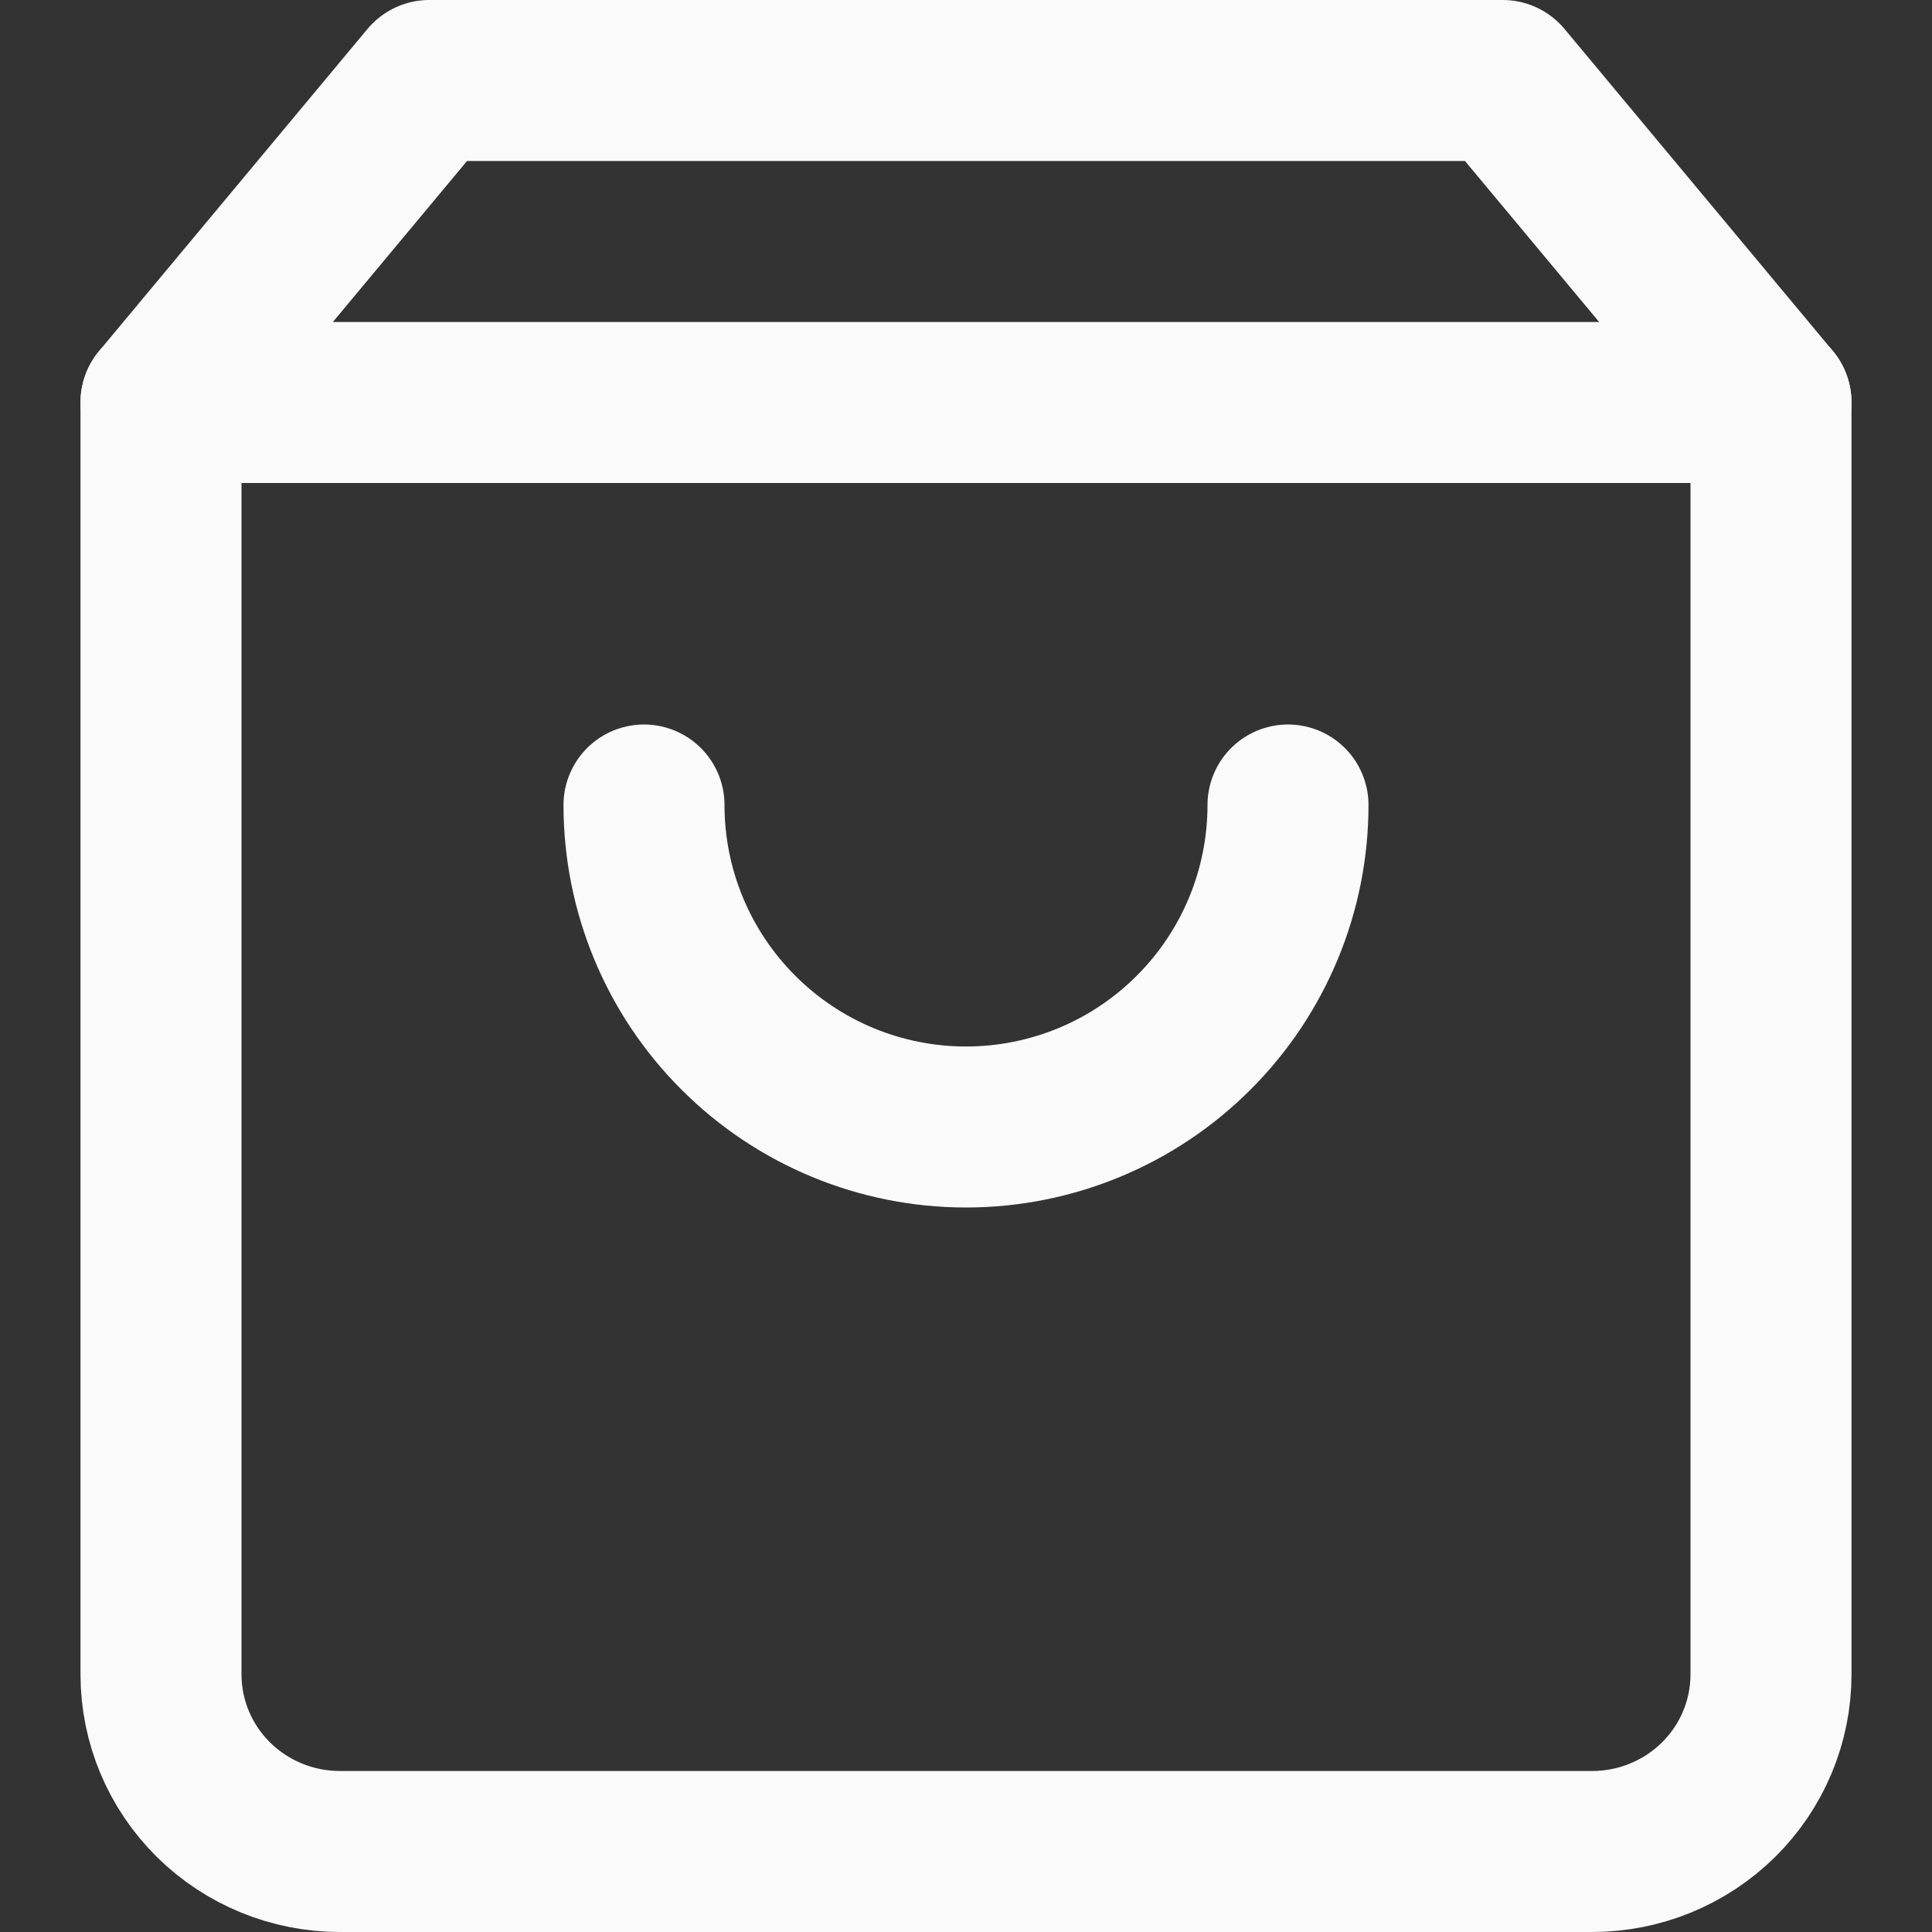 <svg width="24" height="24" viewBox="0 0 24 24" fill="none" xmlns="http://www.w3.org/2000/svg">
<rect x="0" y="0" width="24" height="24" fill="#333333" stroke="none"/>
<path d="M5.333 1L2 5V20.8C2 21.384 2.234 21.943 2.651 22.356C3.068 22.768 3.633 23 4.222 23H19.778C20.367 23 20.932 22.768 21.349 22.356C21.766 21.943 22 21.384 22 20.8V5L18.667 1H5.333Z" stroke="#FAFAFA" stroke-width="2" stroke-linecap="round" stroke-linejoin="round"/>
<path d="M2 5H22" stroke="#FAFAFA" stroke-width="2" stroke-linecap="round" stroke-linejoin="round"/>
<path d="M16 10C16 11.061 15.579 12.078 14.828 12.828C14.078 13.579 13.061 14 12 14C10.939 14 9.922 13.579 9.172 12.828C8.421 12.078 8 11.061 8 10" stroke="#FAFAFA" stroke-width="2" stroke-linecap="round" stroke-linejoin="round"/>
</svg>
